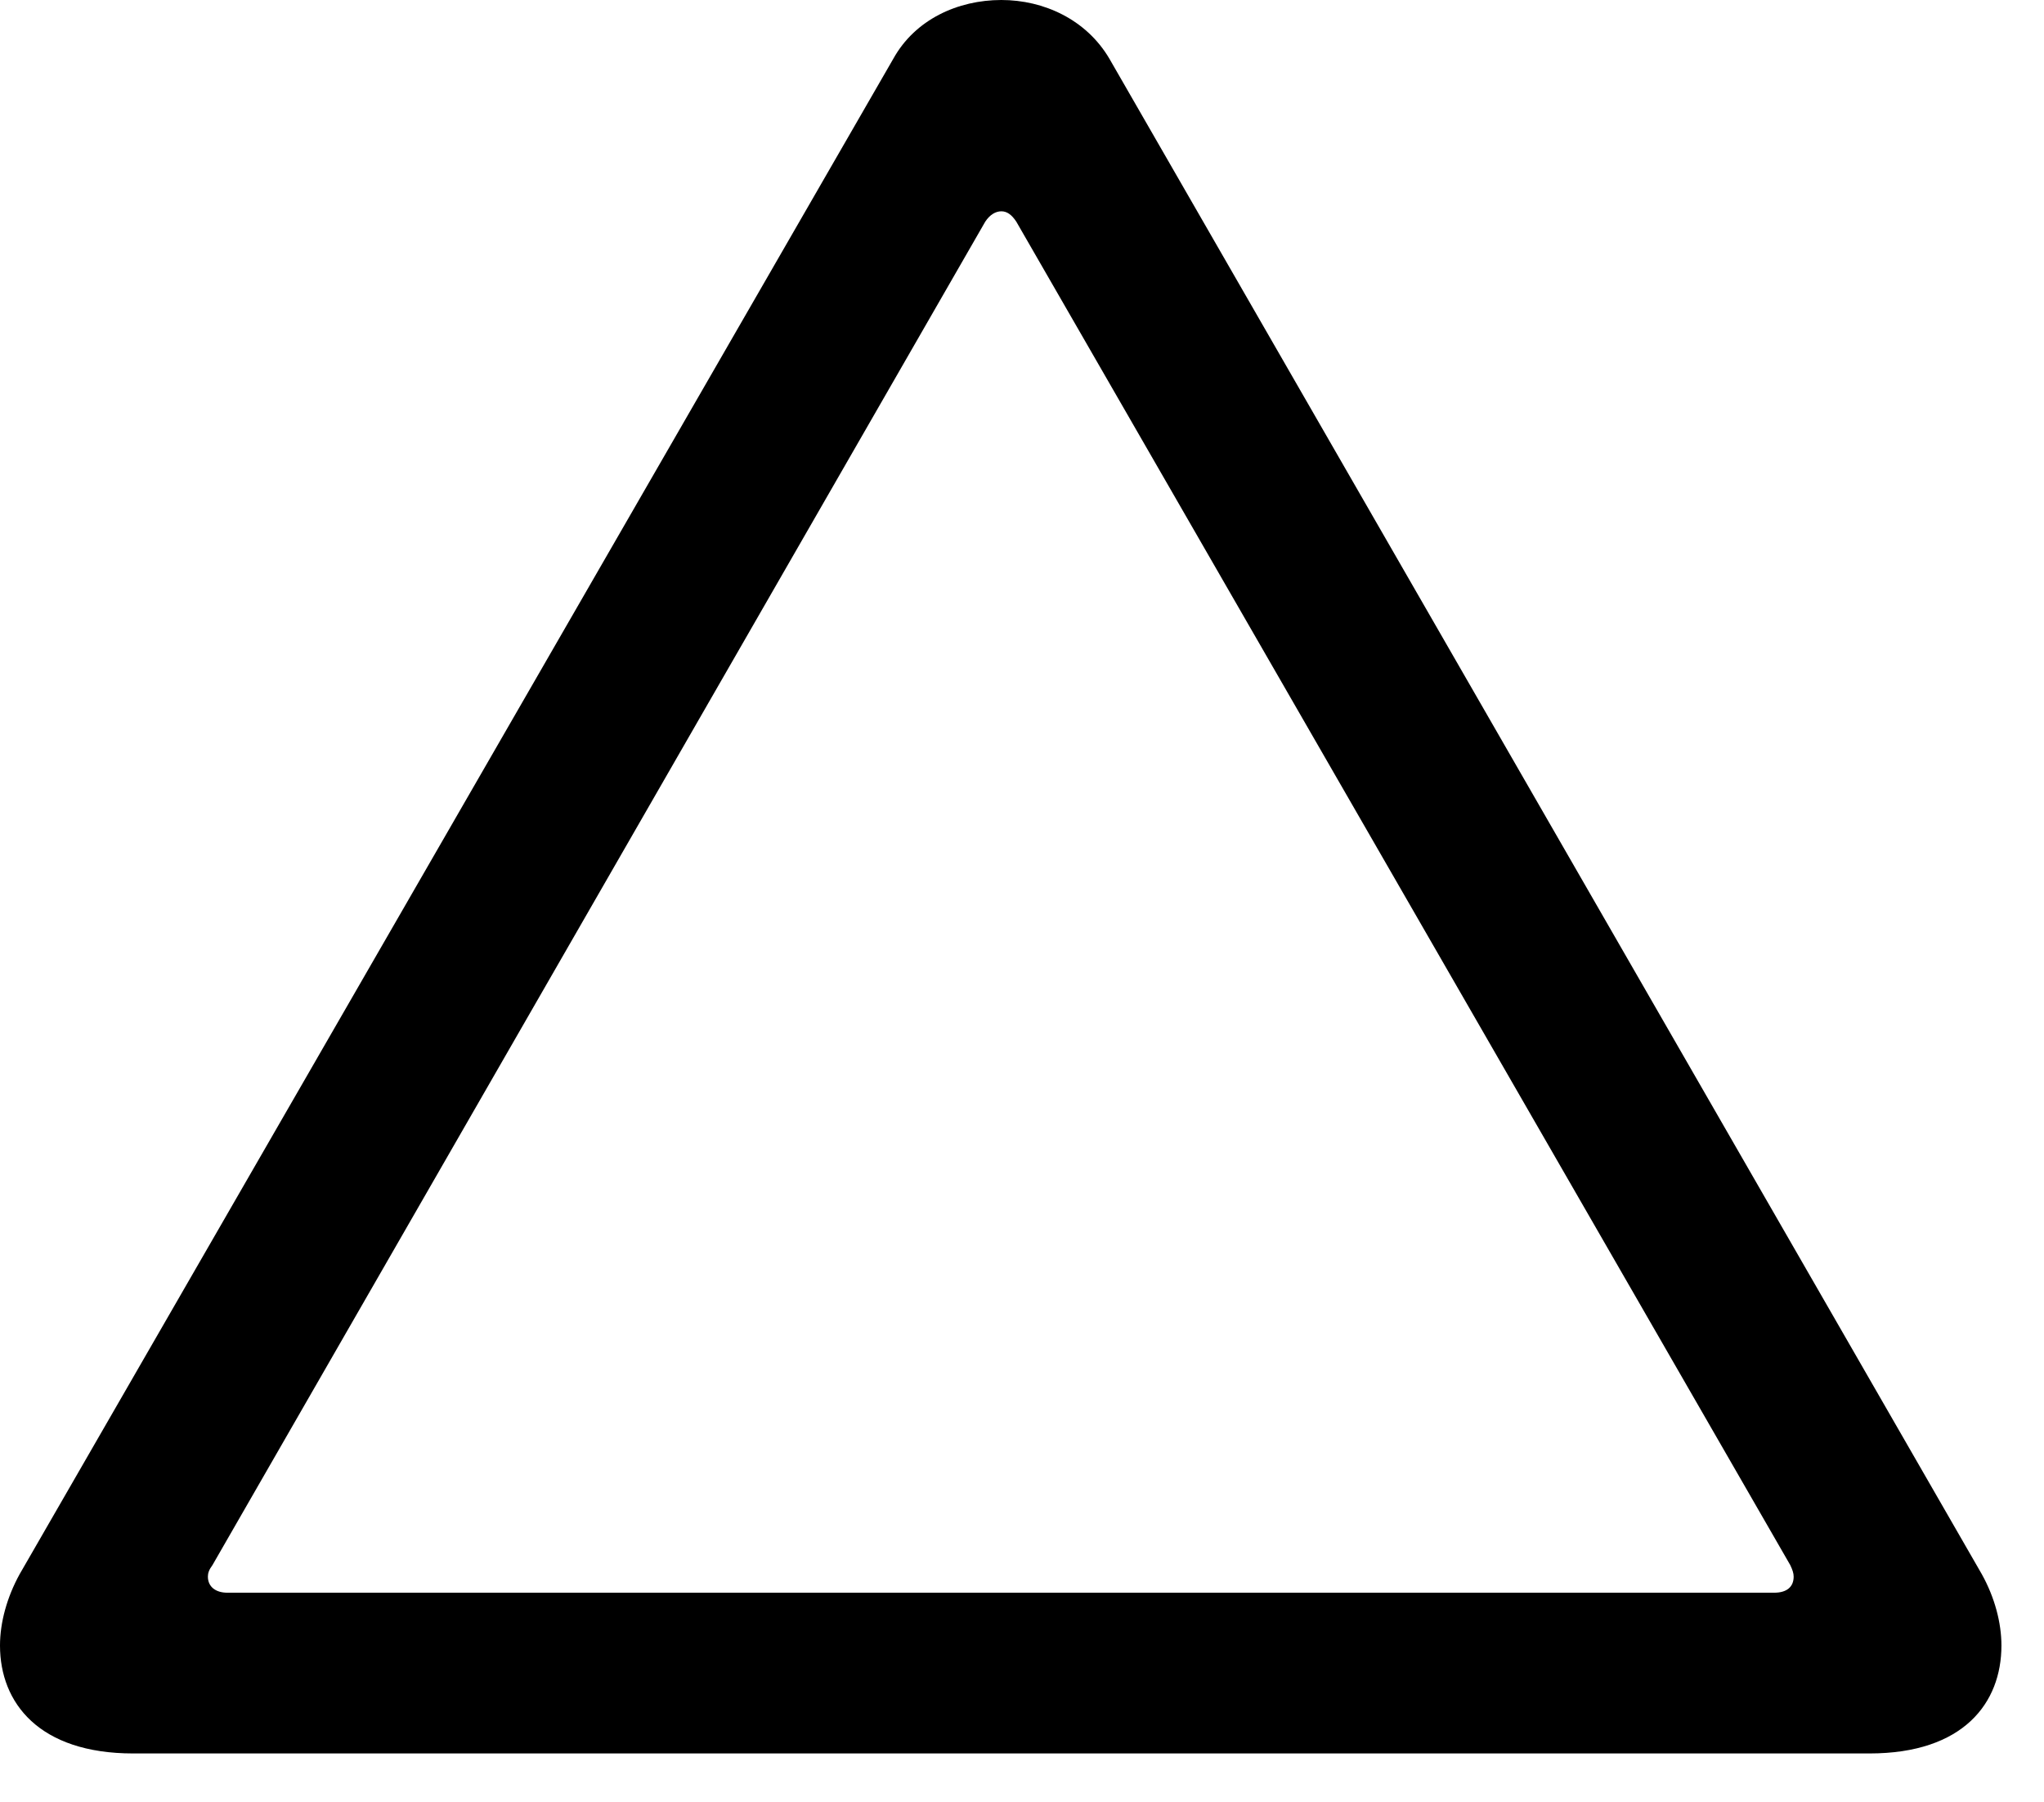 <svg version="1.1" xmlns="http://www.w3.org/2000/svg" xmlns:xlink="http://www.w3.org/1999/xlink" width="17.383" height="15.322" viewBox="0 0 17.383 15.322">
 <g>
  <rect height="15.322" opacity="0" width="17.383" x="0" y="0"/>
  <path d="M1.133 14.912L15.898 14.912C16.699 14.912 17.021 14.482 17.021 13.994C17.021 13.799 16.963 13.584 16.855 13.389L9.434 0.498C9.238 0.166 8.877 0 8.516 0C8.145 0 7.783 0.166 7.598 0.498L0.166 13.389C0.059 13.584 0 13.799 0 13.994C0 14.482 0.332 14.912 1.133 14.912ZM1.934 13.545C1.836 13.545 1.768 13.496 1.768 13.408C1.768 13.379 1.777 13.35 1.807 13.31L8.379 1.885C8.418 1.826 8.467 1.797 8.516 1.797C8.564 1.797 8.604 1.826 8.643 1.885L15.225 13.31C15.244 13.35 15.254 13.379 15.254 13.408C15.254 13.496 15.195 13.545 15.088 13.545Z" fill="currentColor"/>
 </g>
</svg>
